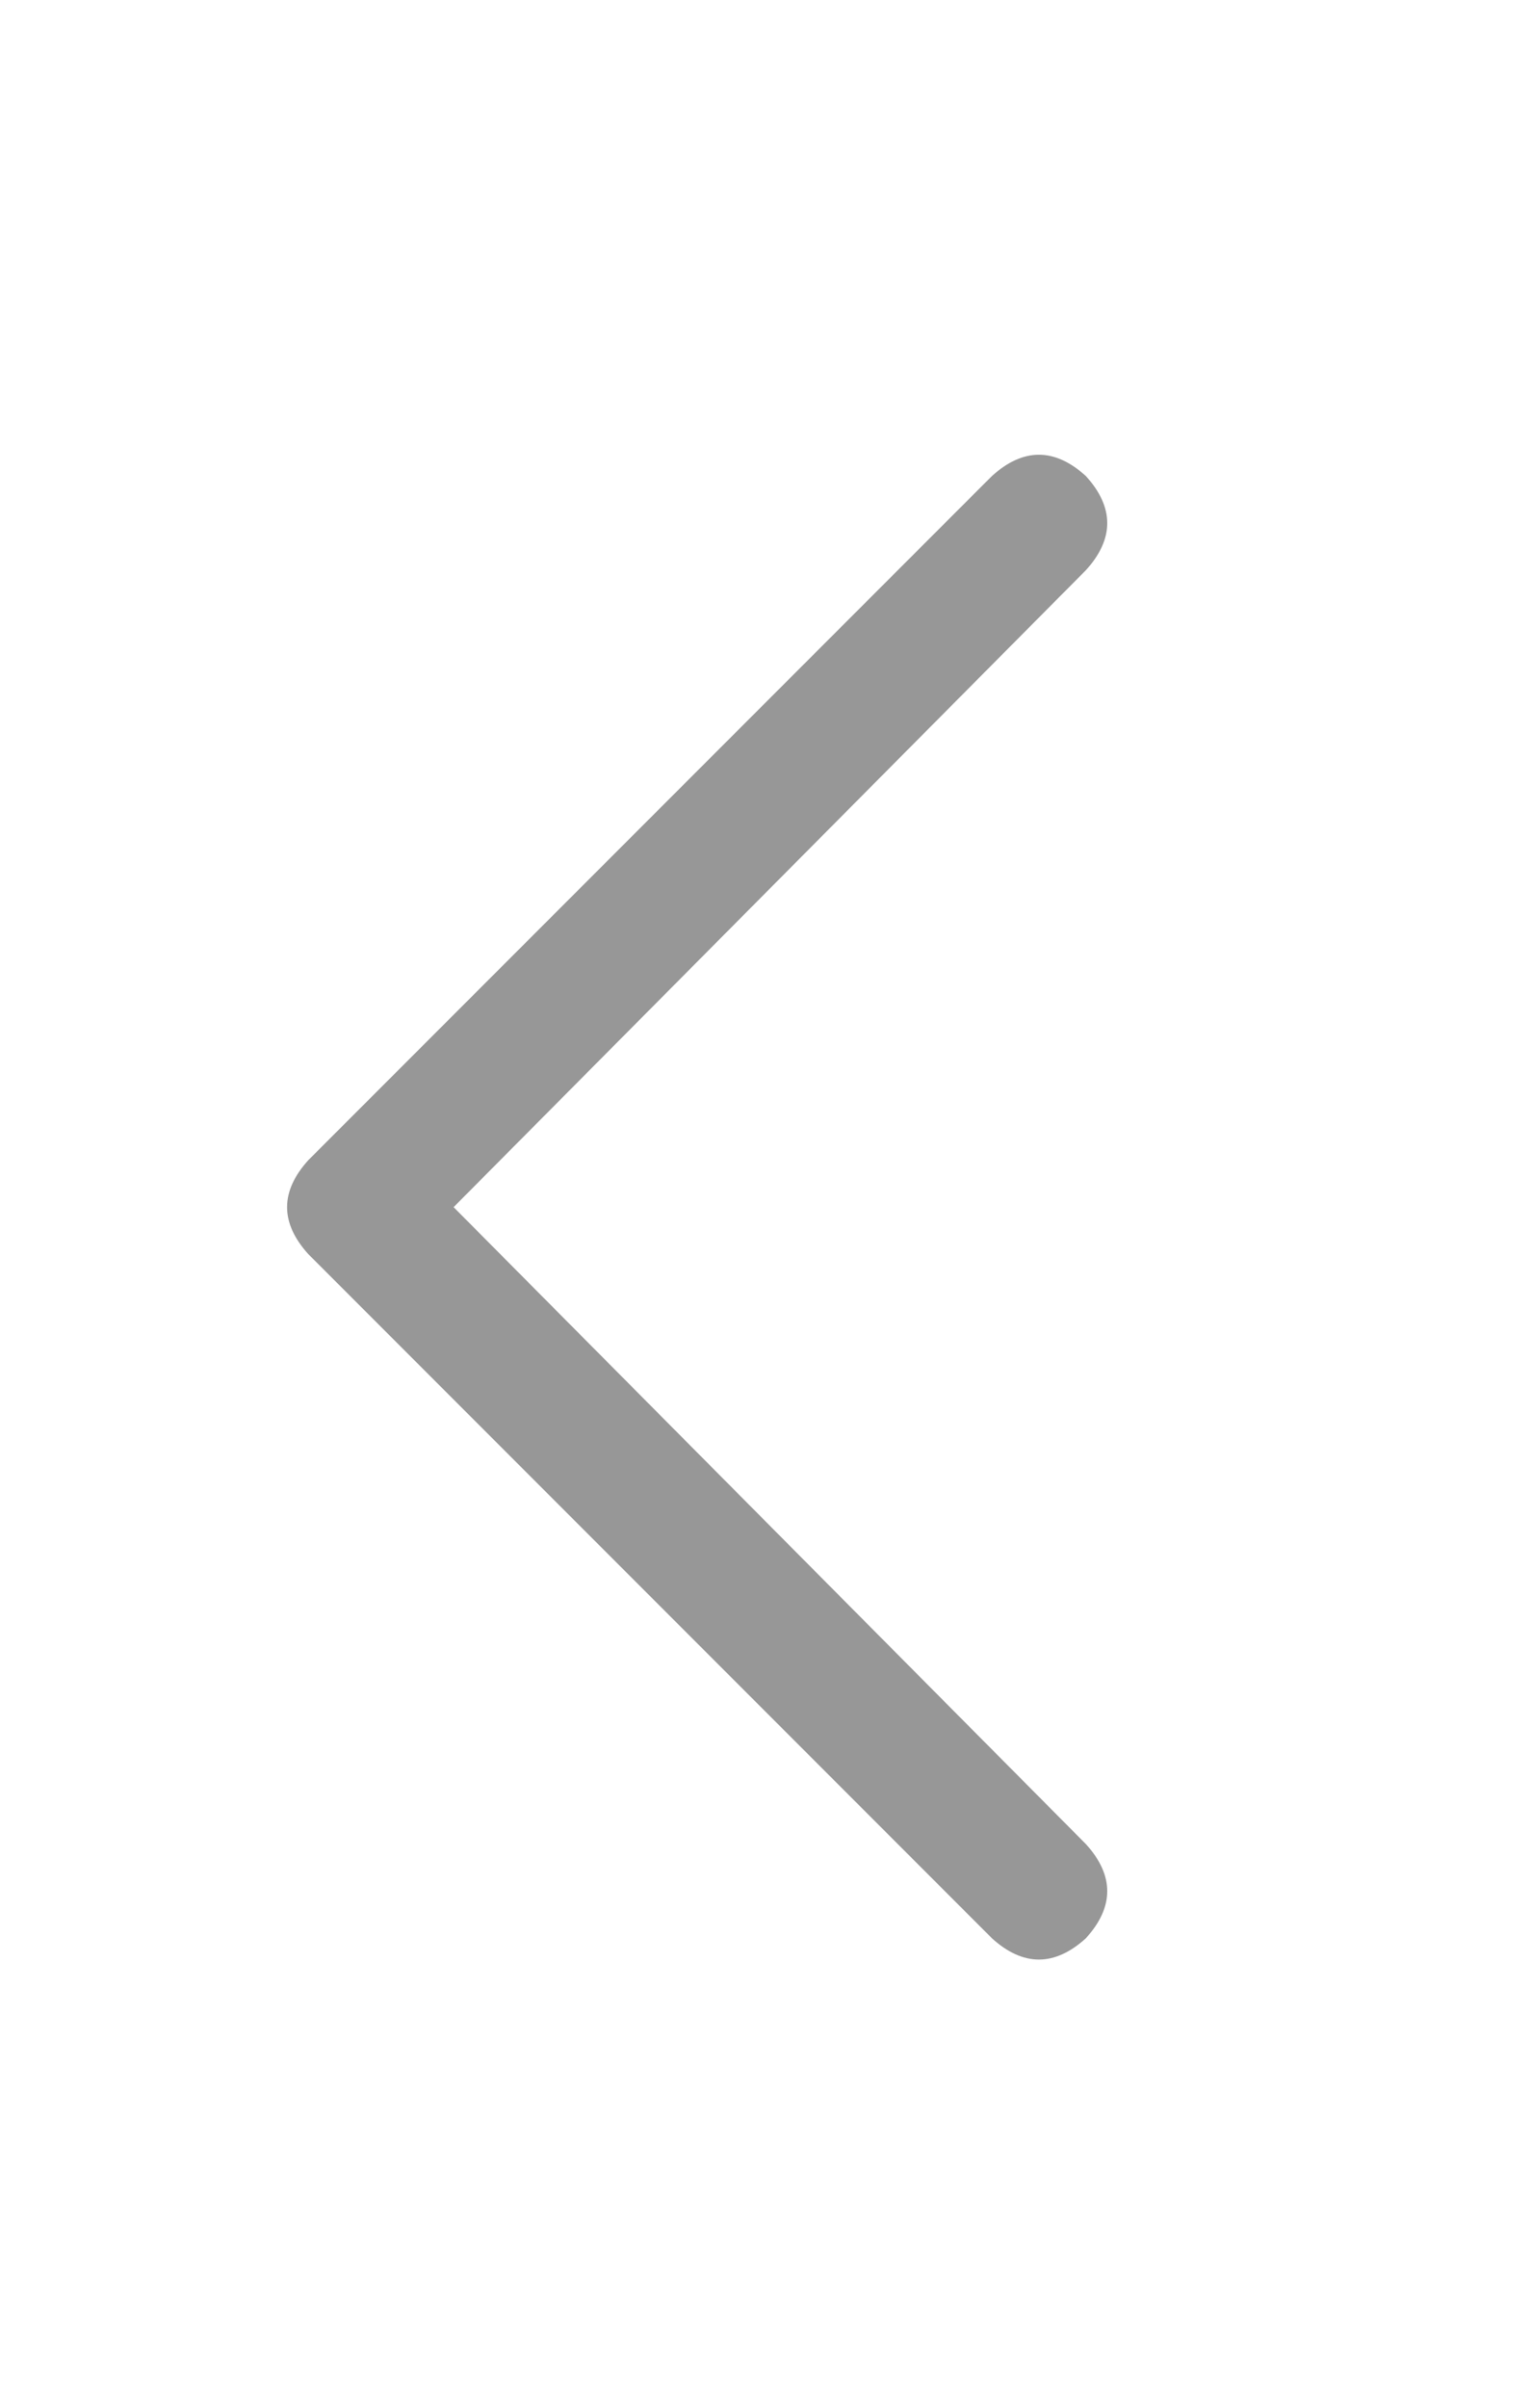 <svg width="14" height="22" viewBox="0 0 14 22" fill="none" xmlns="http://www.w3.org/2000/svg">
<path d="M2.82 11.46C2.56 11.173 2.56 10.887 2.82 10.6L9.07 4.35C9.357 4.09 9.643 4.09 9.93 4.35C10.19 4.637 10.19 4.923 9.93 5.21L4.148 11.03L9.93 16.85C10.19 17.137 10.19 17.423 9.93 17.71C9.643 17.97 9.357 17.97 9.07 17.71L2.82 11.46Z" fill="#979797"/>
</svg>
